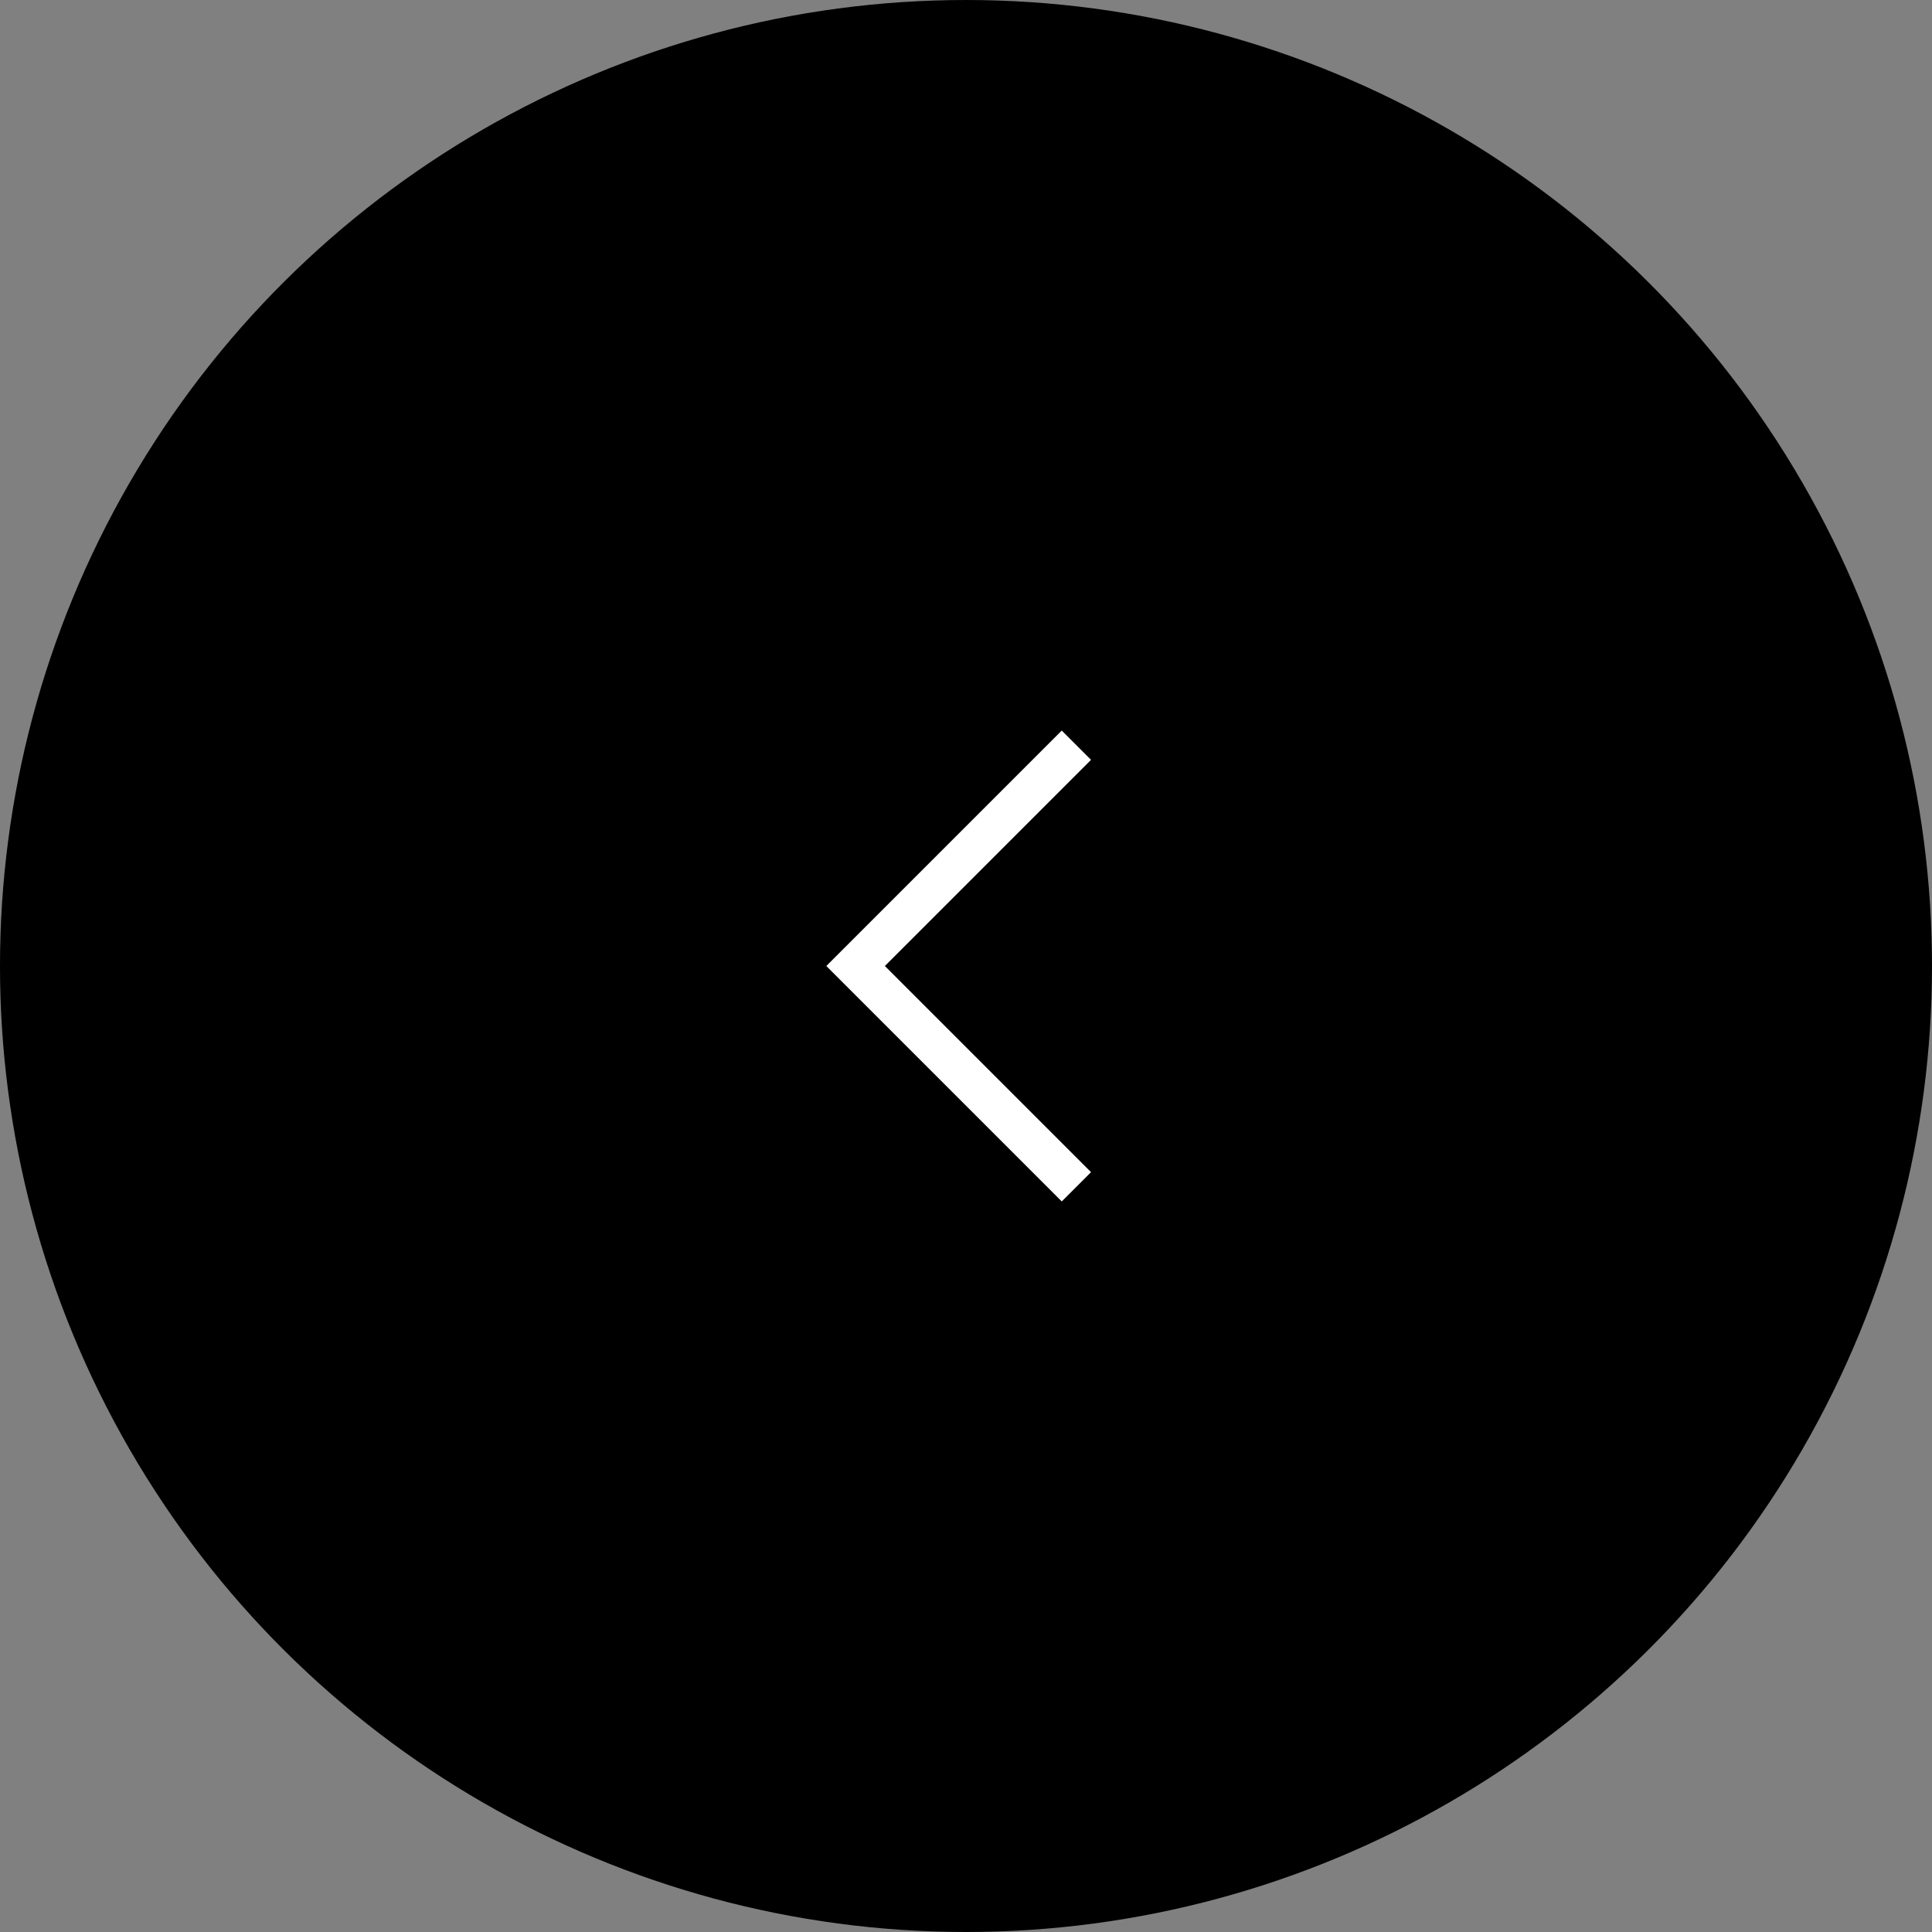 <svg width="70" height="70" viewBox="0 0 70 70" fill="none" xmlns="http://www.w3.org/2000/svg">
<rect x="0" y="0" width="70" height="70" fill="#808080" stroke="none"/>
<circle r="35" transform="matrix(4.37114e-08 -1 -1 -4.37114e-08 35 35)" fill="black"/>
<path d="M39 27L31 35L39 43" stroke="white" stroke-width="1.5"/>
</svg>
